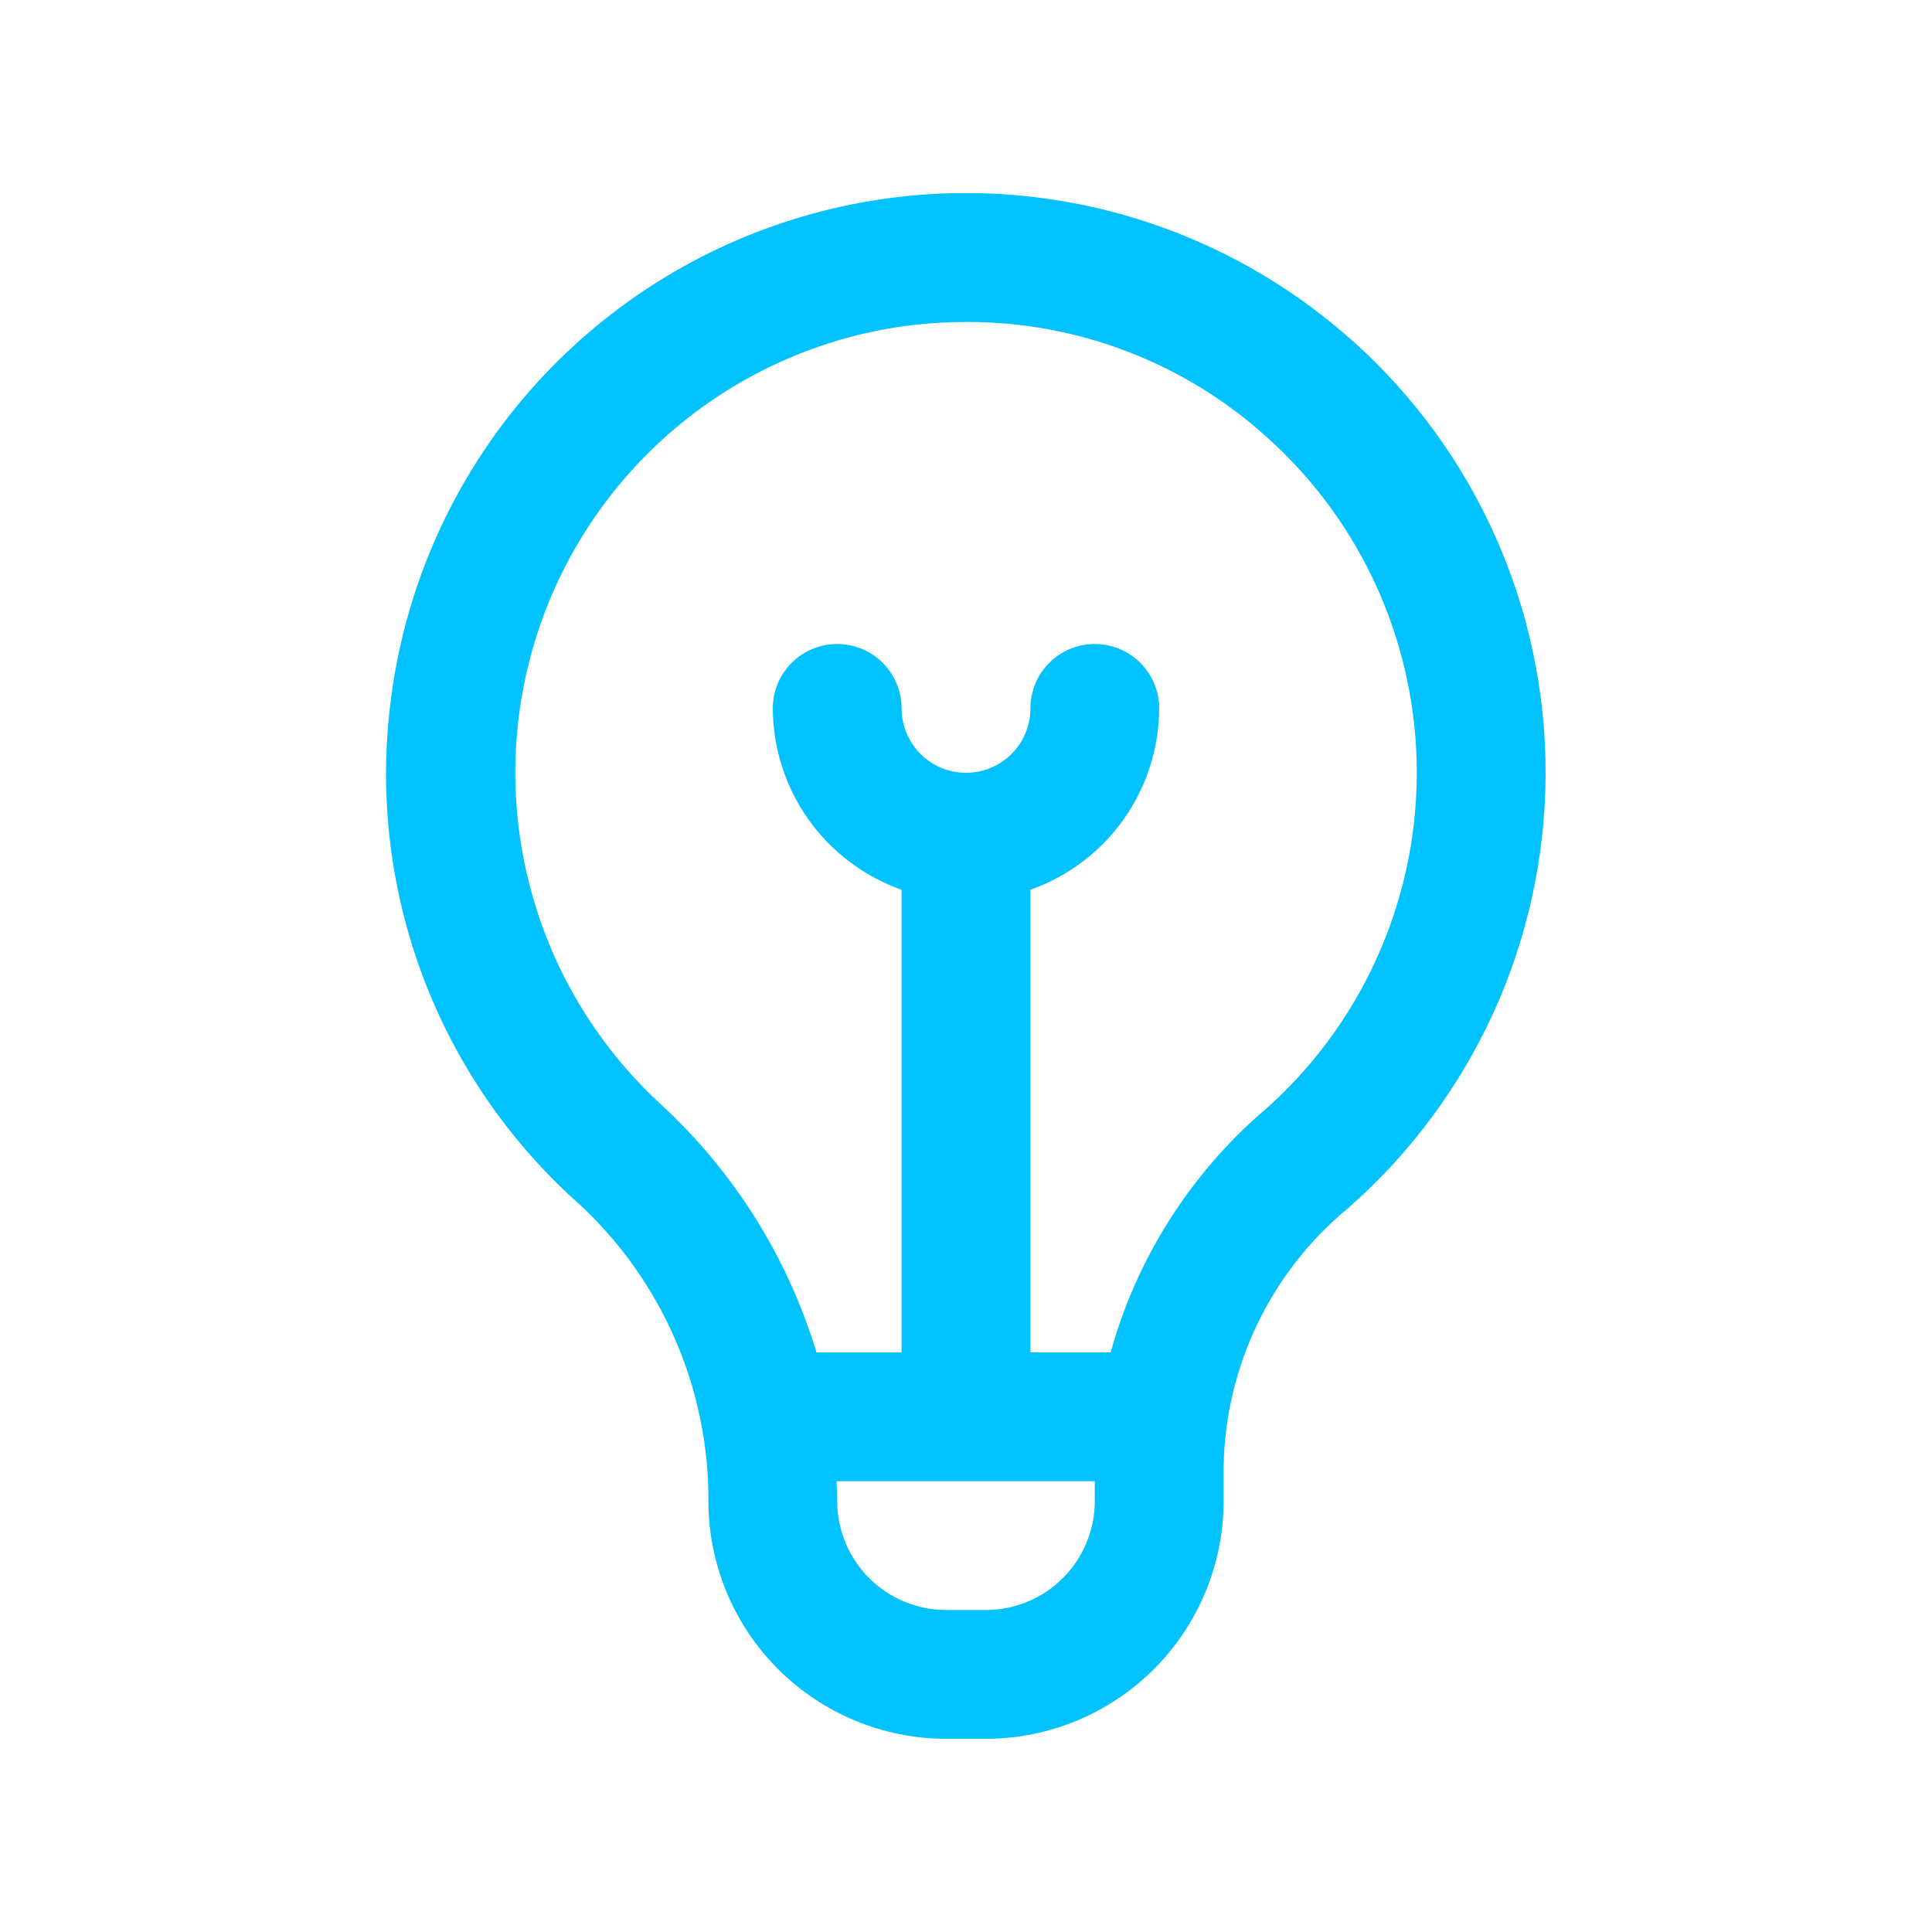 <svg width="50" height="50" viewBox="0 0 50 50" fill="none" xmlns="http://www.w3.org/2000/svg">
<g clip-path="url(#clip0_450_1444)">
<path d="M34.99 8.81C32.956 6.993 30.464 5.764 27.784 5.257C25.104 4.75 22.336 4.984 19.778 5.933C17.221 6.882 14.97 8.511 13.269 10.643C11.569 12.776 10.481 15.332 10.125 18.037C9.805 20.408 10.061 22.822 10.871 25.073C11.681 27.325 13.022 29.348 14.78 30.972C15.867 31.925 16.744 33.093 17.356 34.404C17.968 35.714 18.3 37.136 18.333 38.582V38.85C18.335 40.48 18.984 42.044 20.137 43.197C21.29 44.35 22.853 44.998 24.483 45H25.517C27.147 44.998 28.71 44.35 29.863 43.197C31.016 42.044 31.665 40.48 31.667 38.85V37.935C31.692 36.657 31.992 35.4 32.548 34.25C33.104 33.099 33.901 32.082 34.887 31.268C36.484 29.869 37.766 28.146 38.648 26.214C39.53 24.282 39.99 22.184 40 20.061C40.01 17.937 39.568 15.835 38.705 13.895C37.841 11.955 36.575 10.22 34.99 8.807V8.81ZM25.517 41.667H24.483C23.737 41.666 23.021 41.369 22.493 40.841C21.965 40.313 21.668 39.597 21.667 38.85C21.667 38.85 21.655 38.417 21.653 38.333H28.333V38.85C28.332 39.597 28.035 40.313 27.507 40.841C26.979 41.369 26.264 41.666 25.517 41.667ZM32.683 28.765C30.786 30.411 29.415 32.58 28.743 35H26.667V23.027C27.638 22.683 28.48 22.048 29.077 21.208C29.673 20.368 29.996 19.364 30 18.333C30 17.891 29.824 17.467 29.512 17.155C29.199 16.842 28.775 16.667 28.333 16.667C27.891 16.667 27.467 16.842 27.155 17.155C26.842 17.467 26.667 17.891 26.667 18.333C26.667 18.775 26.491 19.199 26.179 19.512C25.866 19.824 25.442 20 25 20C24.558 20 24.134 19.824 23.822 19.512C23.509 19.199 23.333 18.775 23.333 18.333C23.333 17.891 23.158 17.467 22.845 17.155C22.533 16.842 22.109 16.667 21.667 16.667C21.225 16.667 20.801 16.842 20.488 17.155C20.176 17.467 20 17.891 20 18.333C20.004 19.364 20.327 20.368 20.924 21.208C21.52 22.048 22.362 22.683 23.333 23.027V35H21.13C20.378 32.515 18.969 30.28 17.05 28.532C15.422 27.014 14.261 25.063 13.706 22.907C13.15 20.752 13.223 18.483 13.915 16.367C14.608 14.252 15.891 12.379 17.613 10.969C19.335 9.559 21.425 8.671 23.635 8.41C24.093 8.359 24.554 8.333 25.015 8.333C27.878 8.325 30.641 9.381 32.768 11.297C34.001 12.396 34.986 13.745 35.658 15.254C36.33 16.763 36.674 18.397 36.666 20.049C36.659 21.701 36.3 23.332 35.614 24.835C34.929 26.337 33.931 27.677 32.688 28.765H32.683Z" fill="#00C2FF"/>
</g>
<defs>
<clipPath id="clip0_450_1444">
<rect width="40" height="40" fill="white" transform="translate(5 5)"/>
</clipPath>
</defs>
</svg>
